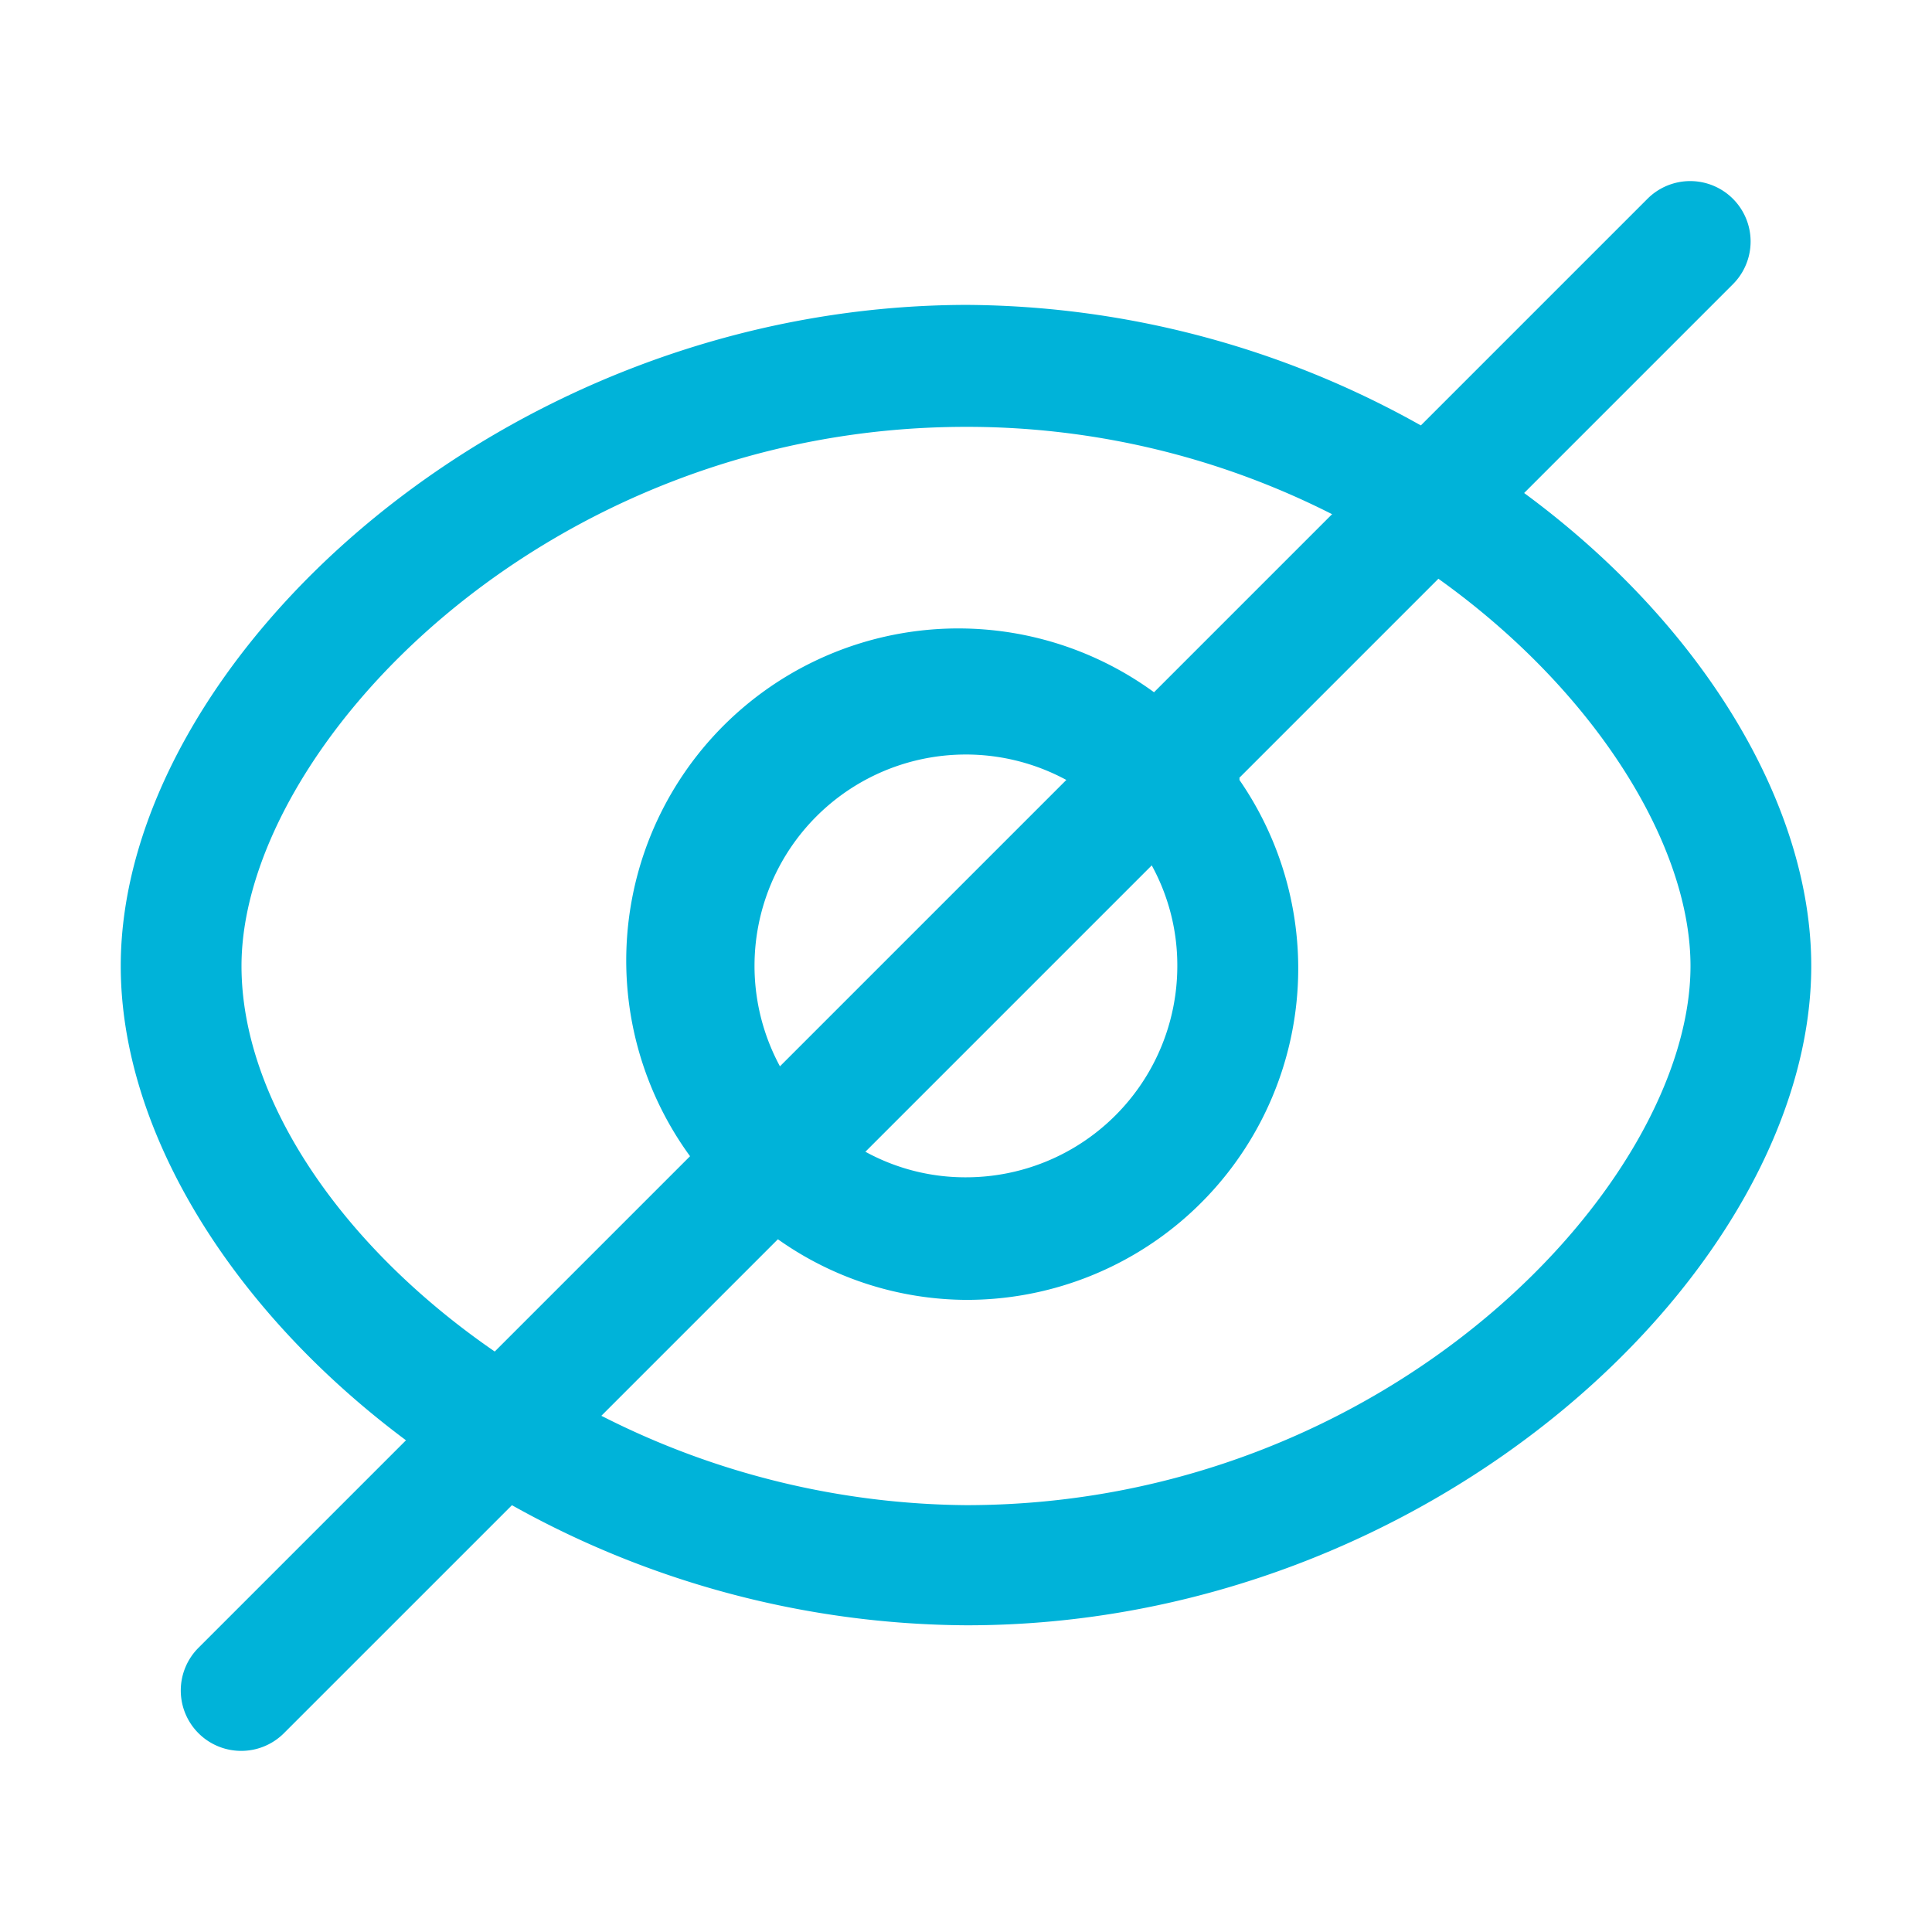 <svg t="1623260366857" class="icon" viewBox="0 0 1024 1024" version="1.1" xmlns="http://www.w3.org/2000/svg" p-id="7251" width="200" height="200"><path d="M808 261.44a435.84 435.84 0 0 0-54.72-35.84 496.64 496.64 0 0 0-241.28-64C264.64 162.24 64 352 64 512c0 87.36 58.56 182.4 151.36 251.52l2.88 1.92a504.96 504.96 0 0 0 52.48 32 498.56 498.56 0 0 0 241.28 64C759.68 861.76 960 672 960 512c0-86.4-58.56-181.76-152-250.56zM512 797.76a433.28 433.28 0 0 1-192-46.72 416 416 0 0 1-56.64-33.92C180.48 660.48 128 582.08 128 512c0-114.88 160-285.76 384-285.76a427.52 427.52 0 0 1 194.24 46.4 393.6 393.6 0 0 1 56.32 34.24C845.76 366.4 896 448 896 512c0 114.88-160 285.76-384 285.76z" fill="#00b3d9" p-id="7252"></path><path d="M656.96 412.48a169.28 169.28 0 0 0-45.12-45.44 176 176 0 1 0-199.36 289.92 174.08 174.08 0 0 0 99.52 32 175.68 175.68 0 0 0 144.96-275.52zM512 624a110.08 110.08 0 0 1-53.12-13.44 112 112 0 1 1 151.68-151.68A110.08 110.08 0 0 1 624 512a112 112 0 0 1-112 112z" fill="#00b3d9" p-id="7253"></path><path d="M128 928a32 32 0 0 1-22.72-9.28 32 32 0 0 1 0-45.44l768-768a32 32 0 0 1 45.12 45.44l-768 768A32 32 0 0 1 128 928z" fill="#00b3d9" p-id="7254" data-spm-anchor-id="a313x.7781069.0.i6" class=""></path></svg>
